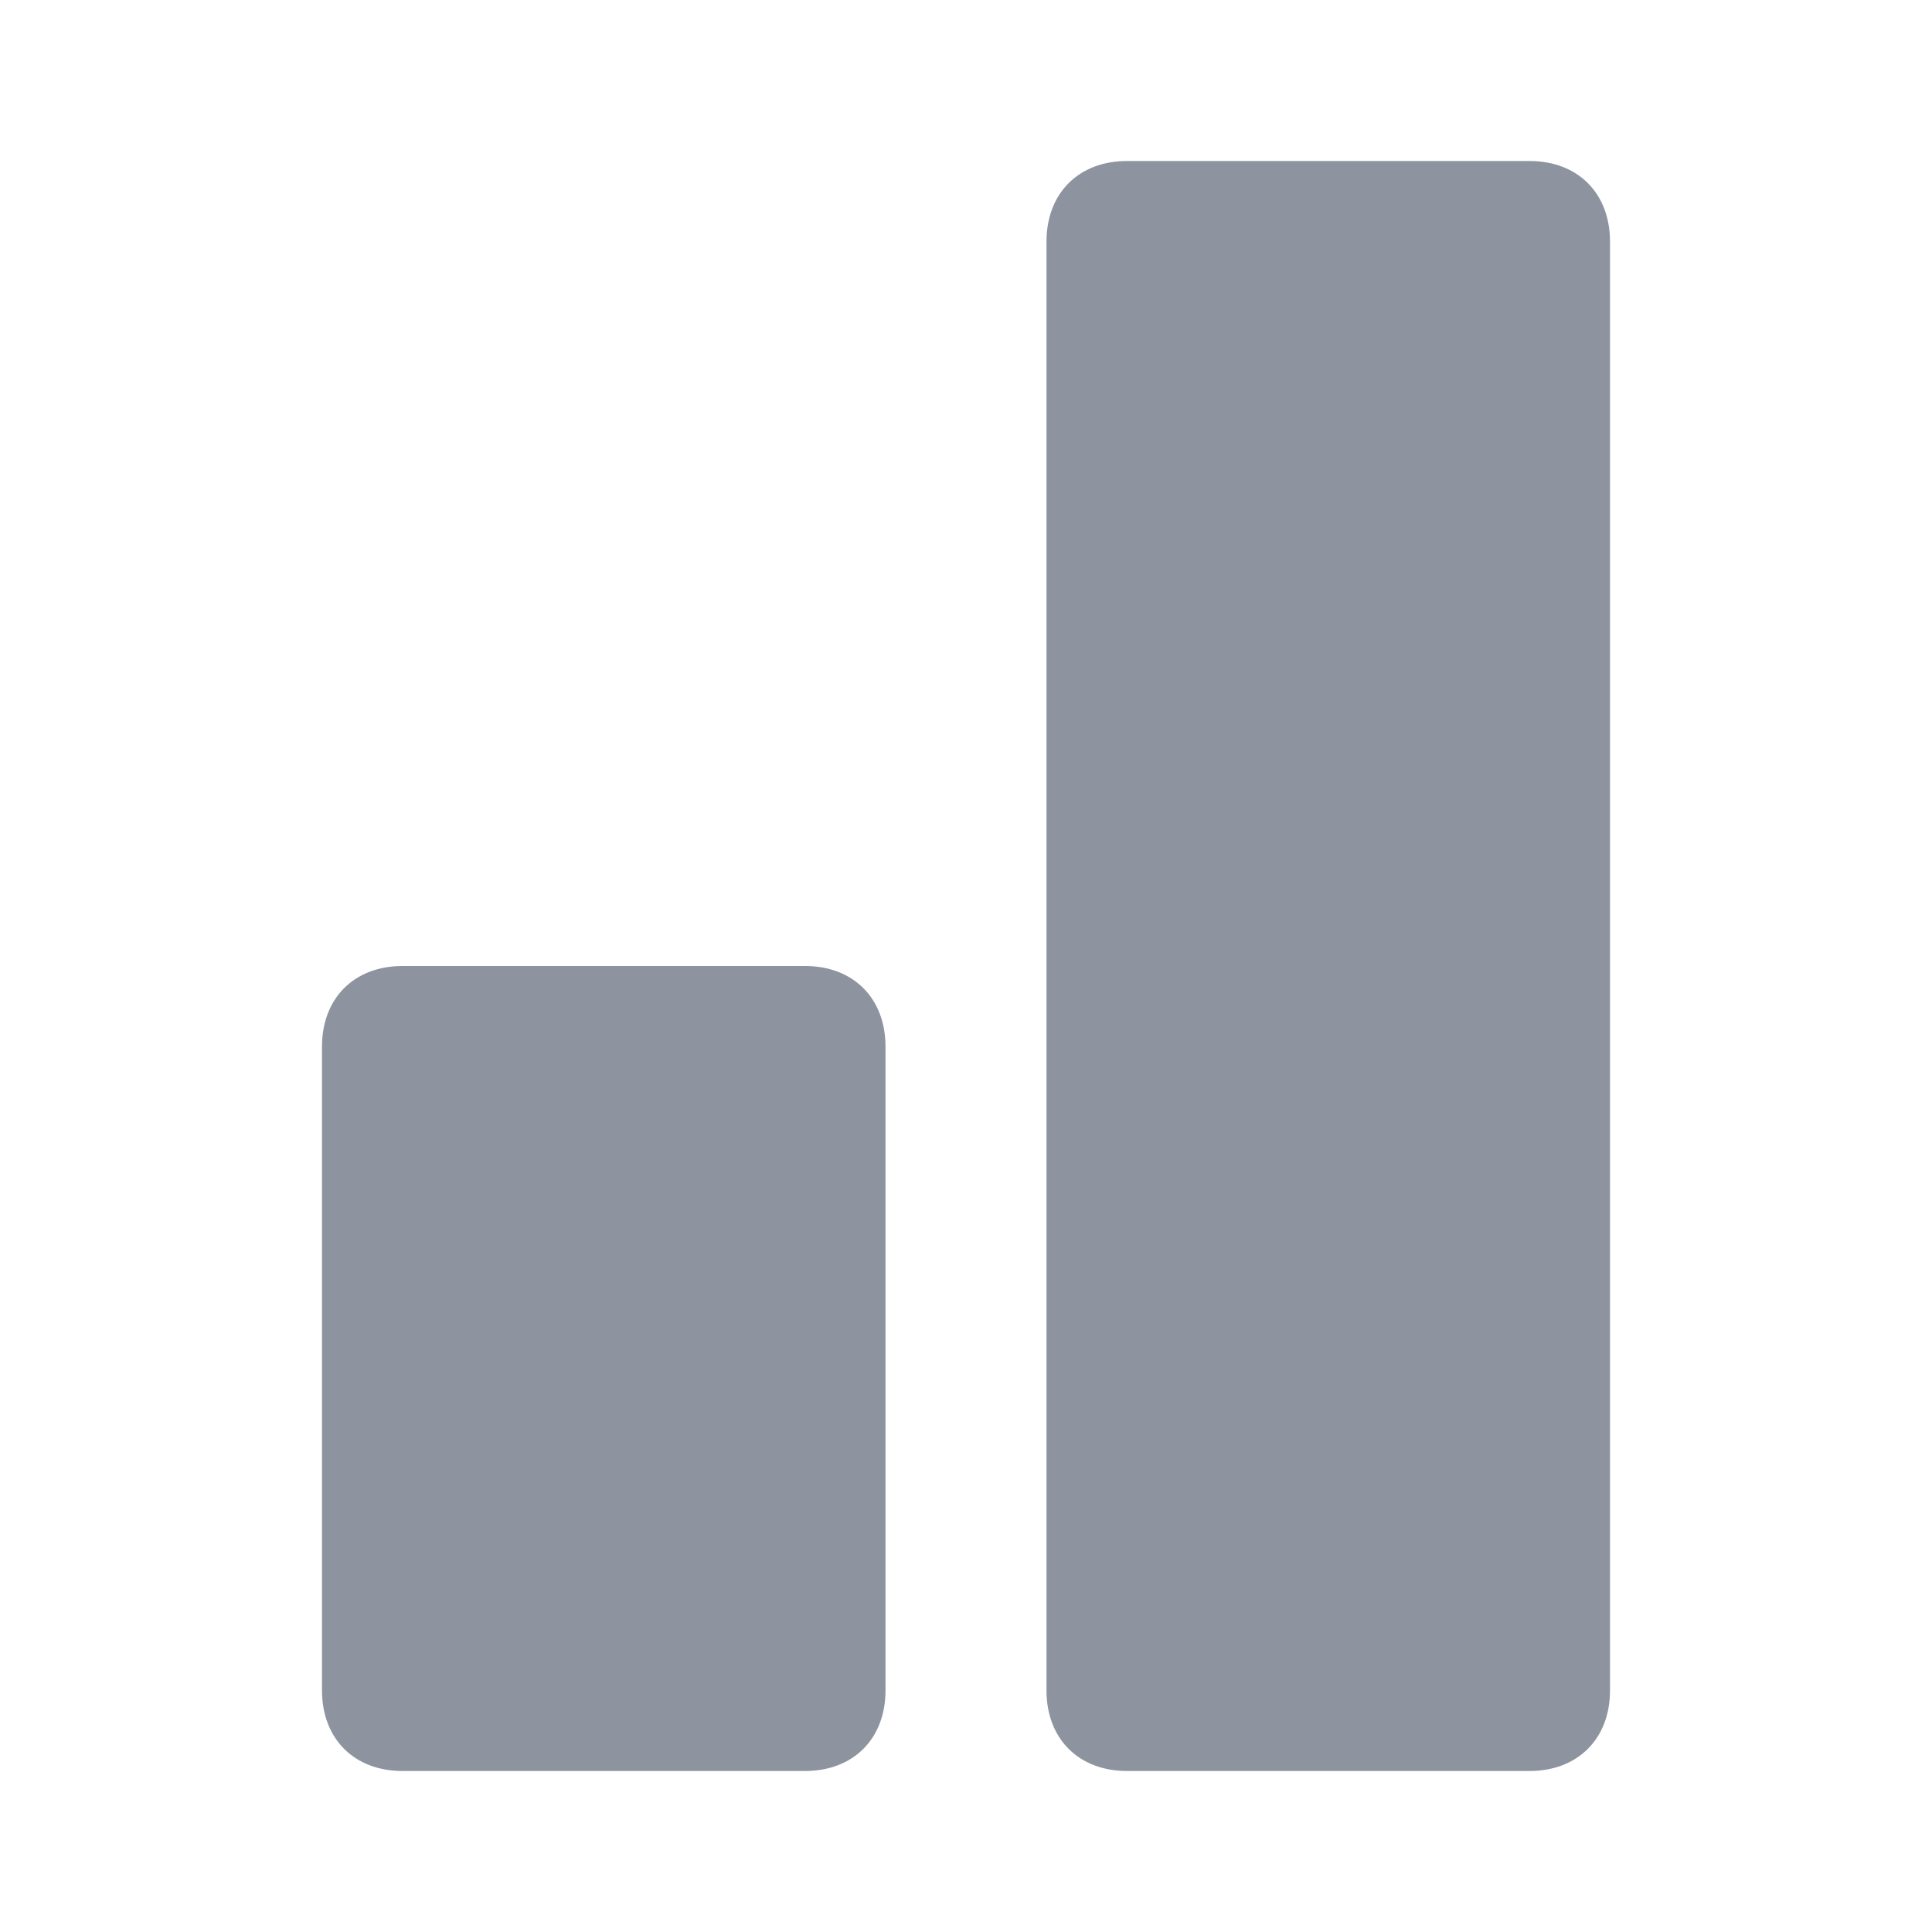 <svg width="24" height="24" viewBox="0 0 24 24" fill="none" xmlns="http://www.w3.org/2000/svg">
<path d="M14 2H19C19.6 2 20 2.4 20 3V21C20 21.6 19.6 22 19 22H14C13.4 22 13 21.6 13 21V3C13 2.4 13.4 2 14 2ZM5 12H10C10.6 12 11 12.4 11 13V21C11 21.6 10.6 22 10 22H5C4.4 22 4 21.6 4 21V13C4 12.4 4.4 12 5 12Z" fill="#8D94A0"/>
</svg>

